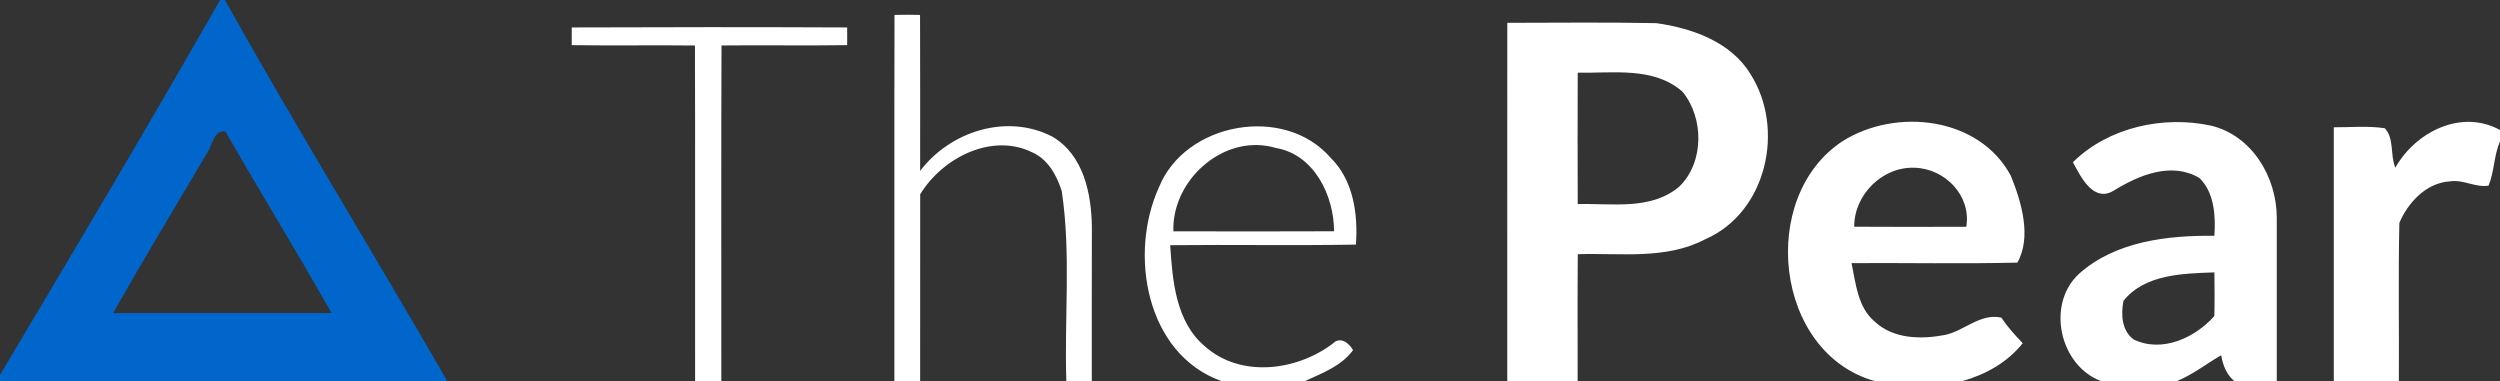 <svg width="551pt" height="112" viewBox="0 0 551 84" xmlns="http://www.w3.org/2000/svg"><rect x="0" y="0" width="551" height="84" fill="#333333" stroke="none"/><path fill="#06c" d="M48.51 0h1.05c15.82 28.28 32.85 55.9 49.02 84H0v-1.37C16.35 55.2 32.7 27.73 48.51 0m-2.83 33.66C38.7 45.41 31.68 57.12 24.91 69h48.17c-7.6-13.45-15.72-26.6-23.37-39.99-2.6-.51-2.89 3.04-4.03 4.65z"/><g fill="#fff"><path d="M197.15 3.29c1.88-.05 3.75-.05 5.63 0 .06 11.46 0 22.91.02 34.37 6.63-8.72 19.1-12.72 29.11-7.56 6.89 4.02 8.62 12.48 8.74 19.84-.04 11.36-.01 22.71-.02 34.06h-5.61c-.46-13.95 1.06-28.04-1.01-41.88-1.08-3.47-3.09-7.1-6.6-8.59-8.96-4.33-19.8 1.37-24.6 9.3-.01 13.73 0 27.45-.01 41.17h-5.68c.03-26.9-.04-53.81.03-80.71zM332.21 5.03c10.94-.01 21.88-.14 32.82.07 7.83 1.09 16.37 4.07 20.72 11.14 7.76 12.04 3.69 30.6-9.93 36.5-8.7 4.57-18.68 2.97-28.08 3.29-.08 9.32-.01 18.65-.03 27.97H332.2c.01-26.32-.02-52.64.01-78.97m15.52 10.99c-.04 9.65-.04 19.31 0 28.96 7.55-.21 16.13 1.44 22.39-3.86 5.49-5.32 5.47-15.16.68-20.93-6.36-5.55-15.3-4.02-23.07-4.17zM126.01 6.05c20.23-.08 40.47-.09 60.71 0 .01 1.3.01 2.6 0 3.9-9.23.14-18.47-.03-27.7.07-.1 24.66-.02 49.32-.04 73.98h-5.78c-.02-24.66.04-49.31-.03-73.97-9.06-.11-18.11.06-27.16-.08-.02-1.3-.02-2.6 0-3.9zM406.07 31.14c11.76-7.45 30.14-5.44 37.11 7.59 2.38 5.82 4.62 13.55 1.45 19.15-12.17.29-24.37.04-36.55.11.95 4.49 1.33 9.7 5.1 12.88 4.13 3.87 10.26 3.96 15.51 2.95 4.31-.93 7.72-4.81 12.4-3.82 1.36 2.05 3.02 3.87 4.72 5.64-3.38 4.24-8.16 6.9-13.32 8.36h-19.27c-22.18-6.22-25.79-40.6-7.15-52.86m2.6 18.83c8.24.05 16.47.04 24.7.01 1.15-6.85-4.69-12.81-11.34-13.01-7.11-.31-13.4 5.94-13.36 13zM456.87 35.75c7.84-7.71 19.92-10.34 30.48-8.05 9.02 2.2 14.43 11.35 14.45 20.25.01 12.02 0 24.03 0 36.05h-9.34c-1.75-1.45-2.54-3.52-2.91-5.71-3.28 1.89-6.26 4.29-9.8 5.71h-16.67c-9.2-3.46-12.16-17.05-4.79-23.72 7.99-7.1 19.47-8.43 29.76-8.31.3-4.37.01-9.5-3.28-12.73-6.14-3.66-13.32-.66-18.83 2.73-4.53 2.82-7.32-2.97-9.07-6.22M468 66.32c-.55 2.97-.4 6.51 2.23 8.48 6.21 3.05 13.54-.33 17.81-5.14.09-3.21.05-6.42.02-9.63-6.91.26-15.32.36-20.06 6.29zM527.93 36.96c4.43-7.87 14.52-13 23.07-8.31v2.54c-1.37 3.11-1.22 6.6-2.53 9.73-2.92.46-5.54-1.4-8.45-.95-5.21.28-9.25 4.6-11.2 9.14-.26 11.62-.04 23.26-.11 34.89h-14.34c0-18.65-.01-37.3 0-55.95 3.74.02 7.52-.34 11.23.21 2.14 2.24 1.16 5.93 2.33 8.7zM255.4 41.36c5.73-14.41 27.68-18.37 37.85-6.6 5.03 4.89 6.09 12.46 5.59 19.15-13.64.24-27.29-.02-40.93.13.51 7.85 1.22 16.96 7.74 22.37 7.89 6.93 20.16 5.32 28.1-.69 1.62-1.65 3.58-.14 4.46 1.45-2.6 3.54-6.79 5.07-10.63 6.83h-18.33c-16.69-5.92-20.49-28-13.85-42.64m3.21 9.62c11.81.03 23.62.04 35.42-.01-.02-7.82-4.35-16.91-12.81-18.35-11.26-3.38-22.97 6.89-22.61 18.36z"/></g></svg>